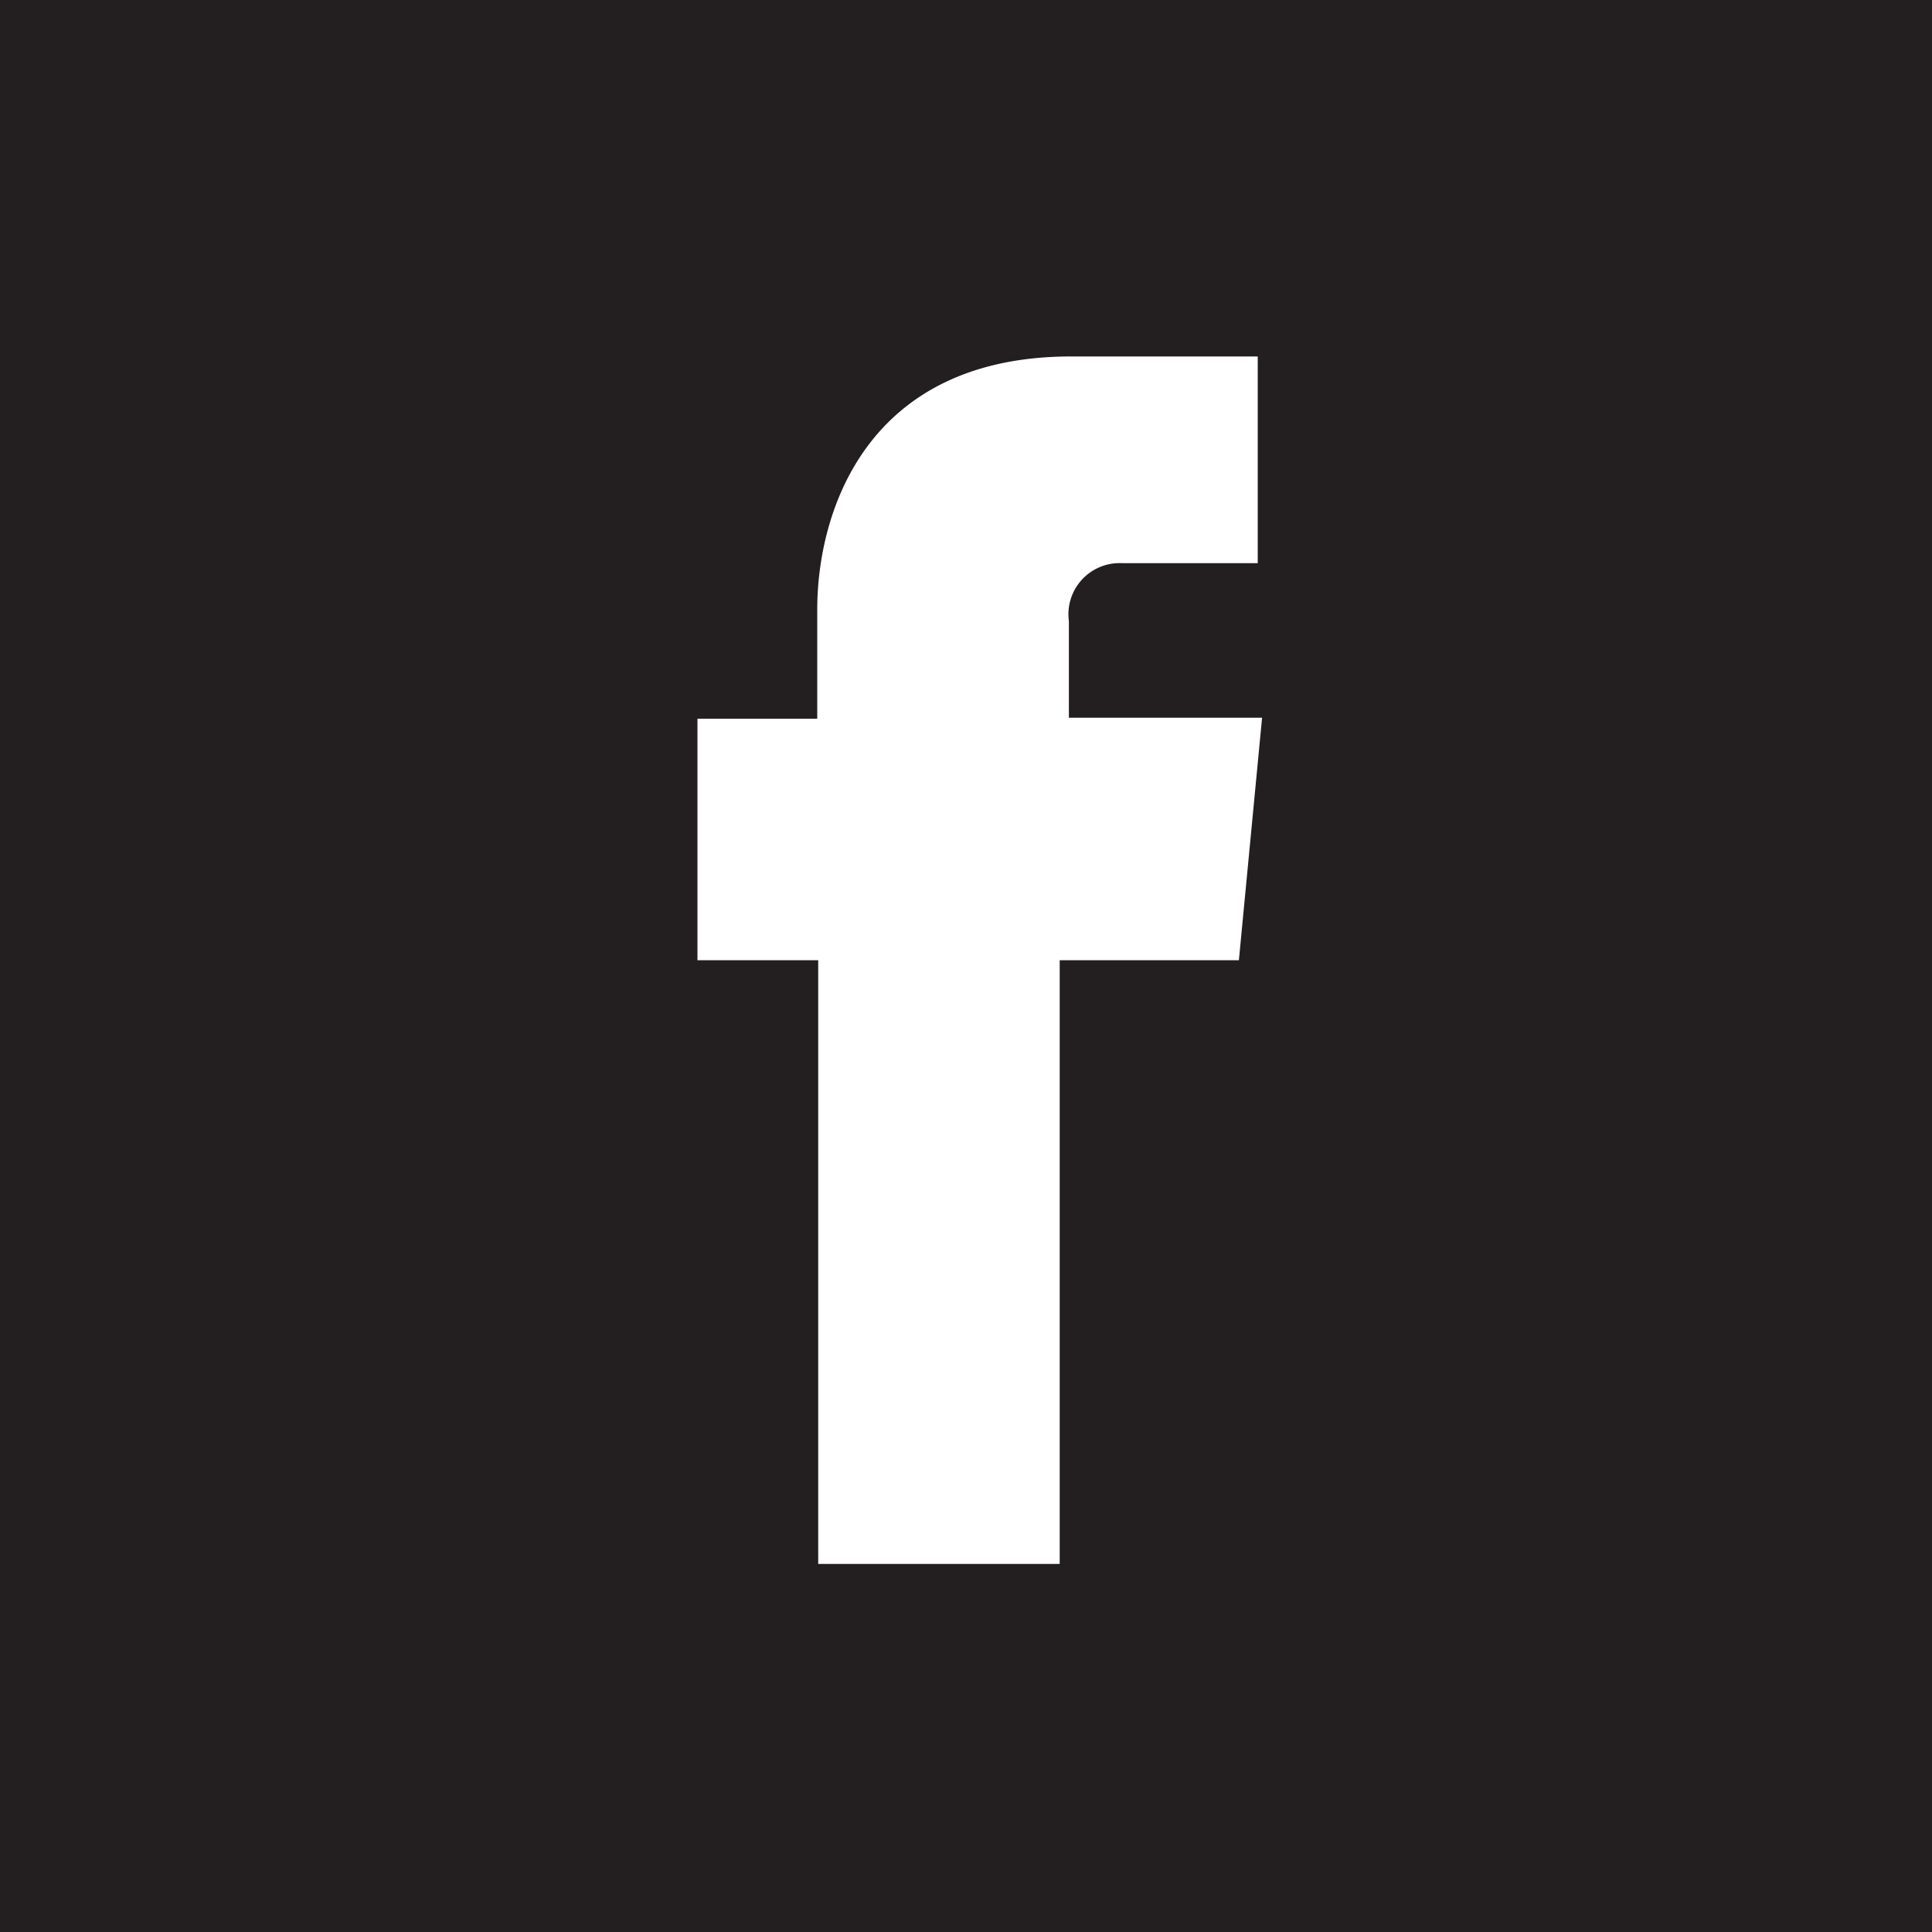 <svg id="Layer_2" data-name="Layer 2" xmlns="http://www.w3.org/2000/svg" width="40" height="40" viewBox="0 0 40 40">
  <title>facebook</title>
  <path d="M4149.91,2965.43v40h40v-40h-40Zm25.65,19.88h-3.71v12.5h-5v-12.5h-2.5v-5h2.48v-2.26c0-2,1-5.24,5.26-5.24l3.86,0v4.28h-2.8a1.06,1.06,0,0,0-1.11,1.2v2h4Z" transform="translate(-4149.91 -2965.43)" style="fill: #231f20"/>
</svg>
